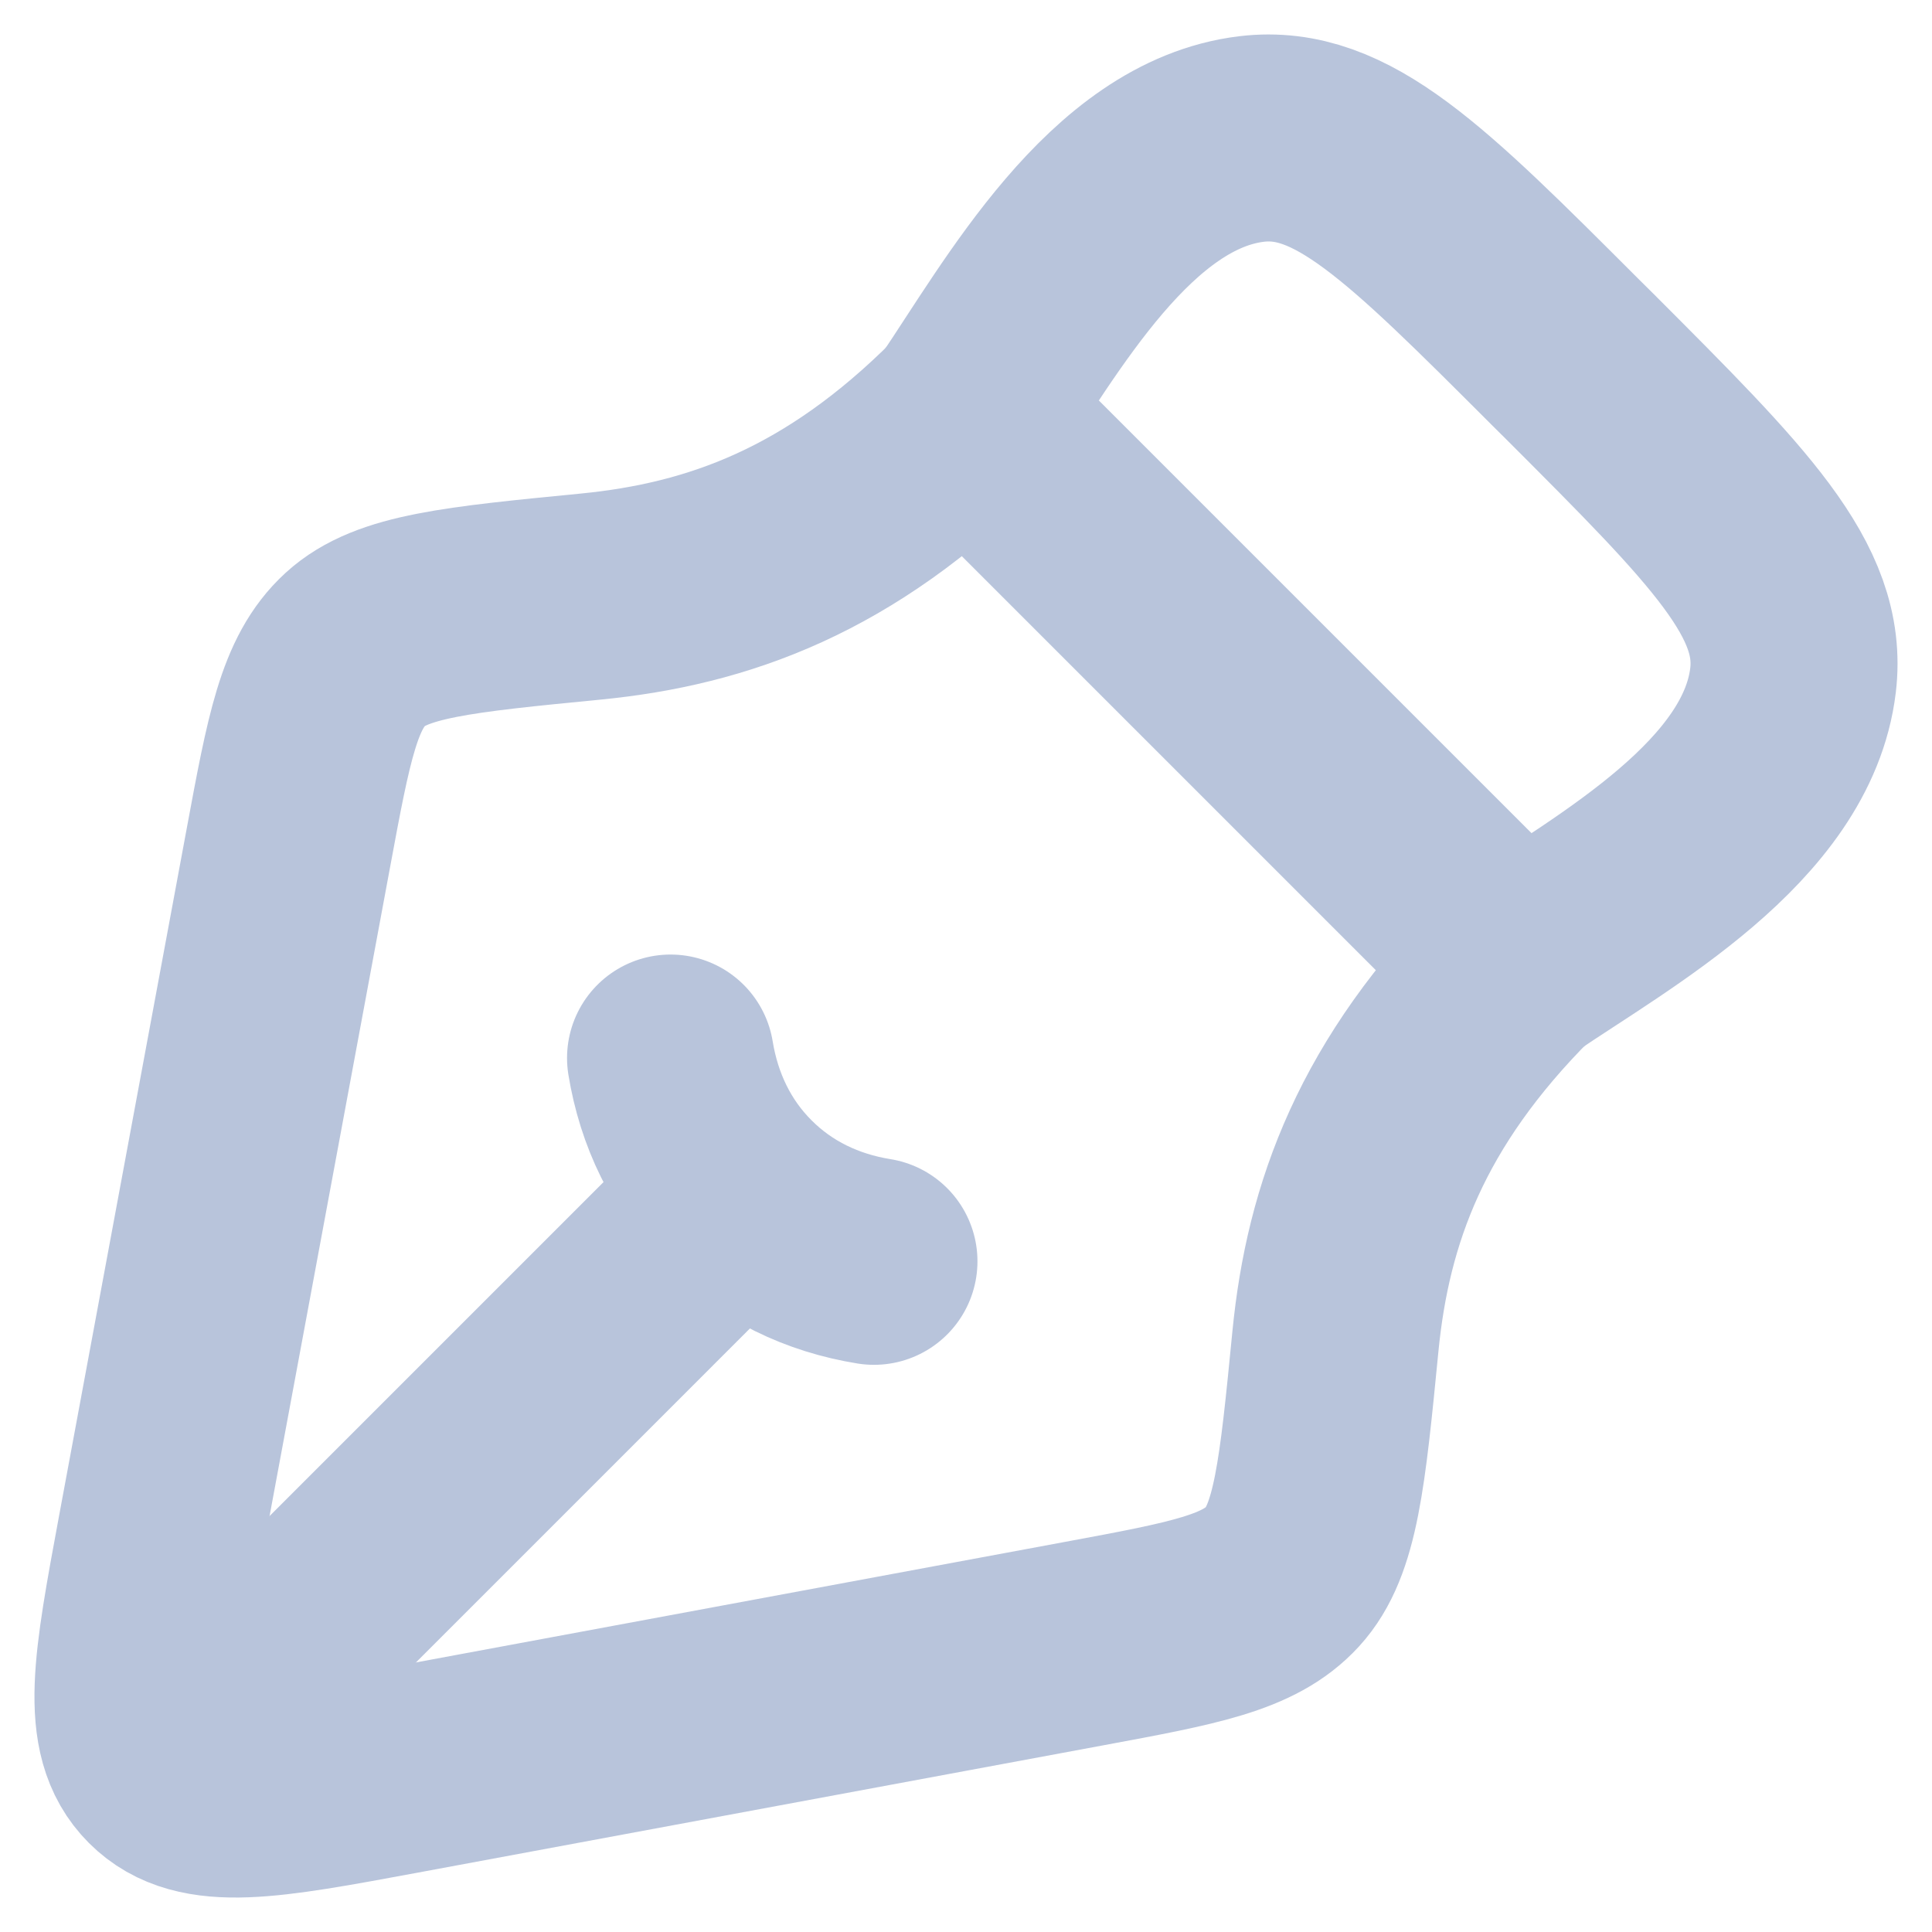 <svg width="14" height="14" viewBox="0 0 14 14" fill="none" xmlns="http://www.w3.org/2000/svg">
<path d="M7.857 11.91L2.882 12.834C1.927 13.011 1.45 13.1 1.175 12.825C0.9 12.55 0.989 12.073 1.166 11.118L2.09 6.143C2.238 5.345 2.312 4.946 2.575 4.705C2.838 4.464 3.319 4.417 4.281 4.323C5.208 4.232 6.086 3.915 7 3L11 7C10.085 7.915 9.768 8.792 9.677 9.719C9.583 10.681 9.535 11.162 9.294 11.425C9.053 11.688 8.655 11.762 7.857 11.91Z" stroke="#B8C4DB" stroke-width="1.5" stroke-linejoin="round"/>
<path d="M6.333 9.14C5.96 9.08 5.619 8.918 5.351 8.649M5.351 8.649C5.082 8.381 4.92 8.04 4.859 7.667M5.351 8.649L1.667 12.333" stroke="#B8C4DB" stroke-width="1.5" stroke-linecap="round"/>
<path d="M7 3C7.475 2.299 8.118 1.121 9.071 1.007C9.721 0.93 10.26 1.469 11.338 2.547L11.454 2.662C12.531 3.74 13.07 4.279 12.993 4.929C12.879 5.882 11.701 6.525 11 7" stroke="#B8C4DB" stroke-width="1.5" stroke-linejoin="round"/>
</svg>
